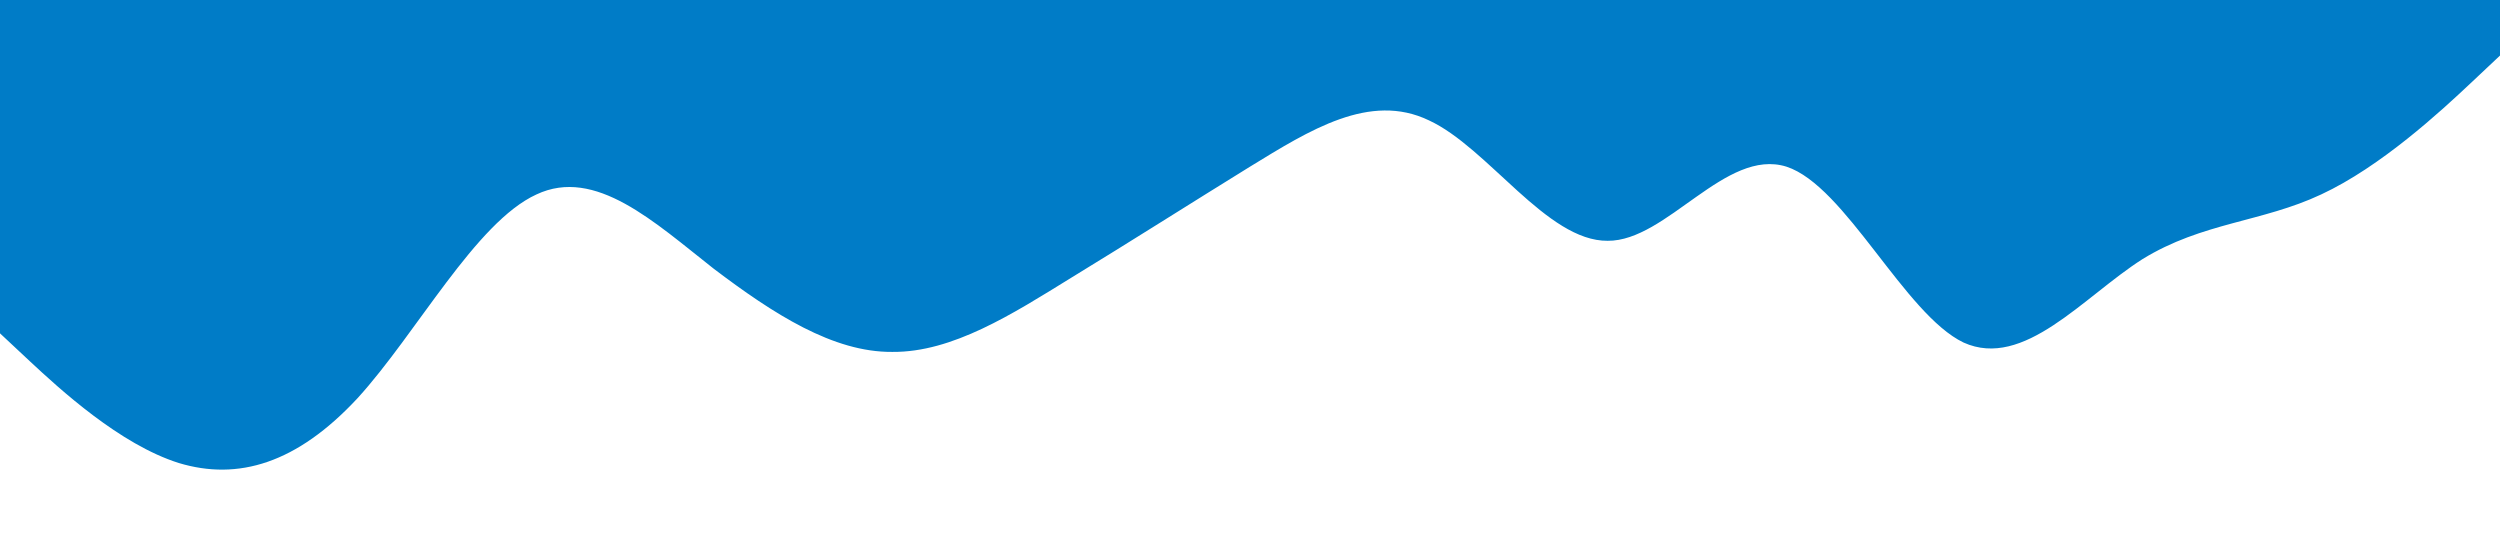 <svg xmlns="http://www.w3.org/2000/svg" viewBox="0 0 1440 320"><path fill="#007cc7" fill-opacity="1" d="M0,192L17.1,208C34.3,224,69,256,103,266.7C137.1,277,171,267,206,229.3C240,192,274,128,309,112C342.9,96,377,128,411,154.7C445.7,181,480,203,514,202.7C548.6,203,583,181,617,160C651.4,139,686,117,720,96C754.3,75,789,53,823,69.3C857.1,85,891,139,926,138.7C960,139,994,85,1029,96C1062.9,107,1097,181,1131,197.3C1165.7,213,1200,171,1234,149.3C1268.6,128,1303,128,1337,112C1371.4,96,1406,64,1423,48L1440,32L1440,0L1422.9,0C1405.7,0,1371,0,1337,0C1302.9,0,1269,0,1234,0C1200,0,1166,0,1131,0C1097.1,0,1063,0,1029,0C994.3,0,960,0,926,0C891.4,0,857,0,823,0C788.6,0,754,0,720,0C685.7,0,651,0,617,0C582.9,0,549,0,514,0C480,0,446,0,411,0C377.1,0,343,0,309,0C274.3,0,240,0,206,0C171.4,0,137,0,103,0C68.6,0,34,0,17,0L0,0Z"></path></svg>
